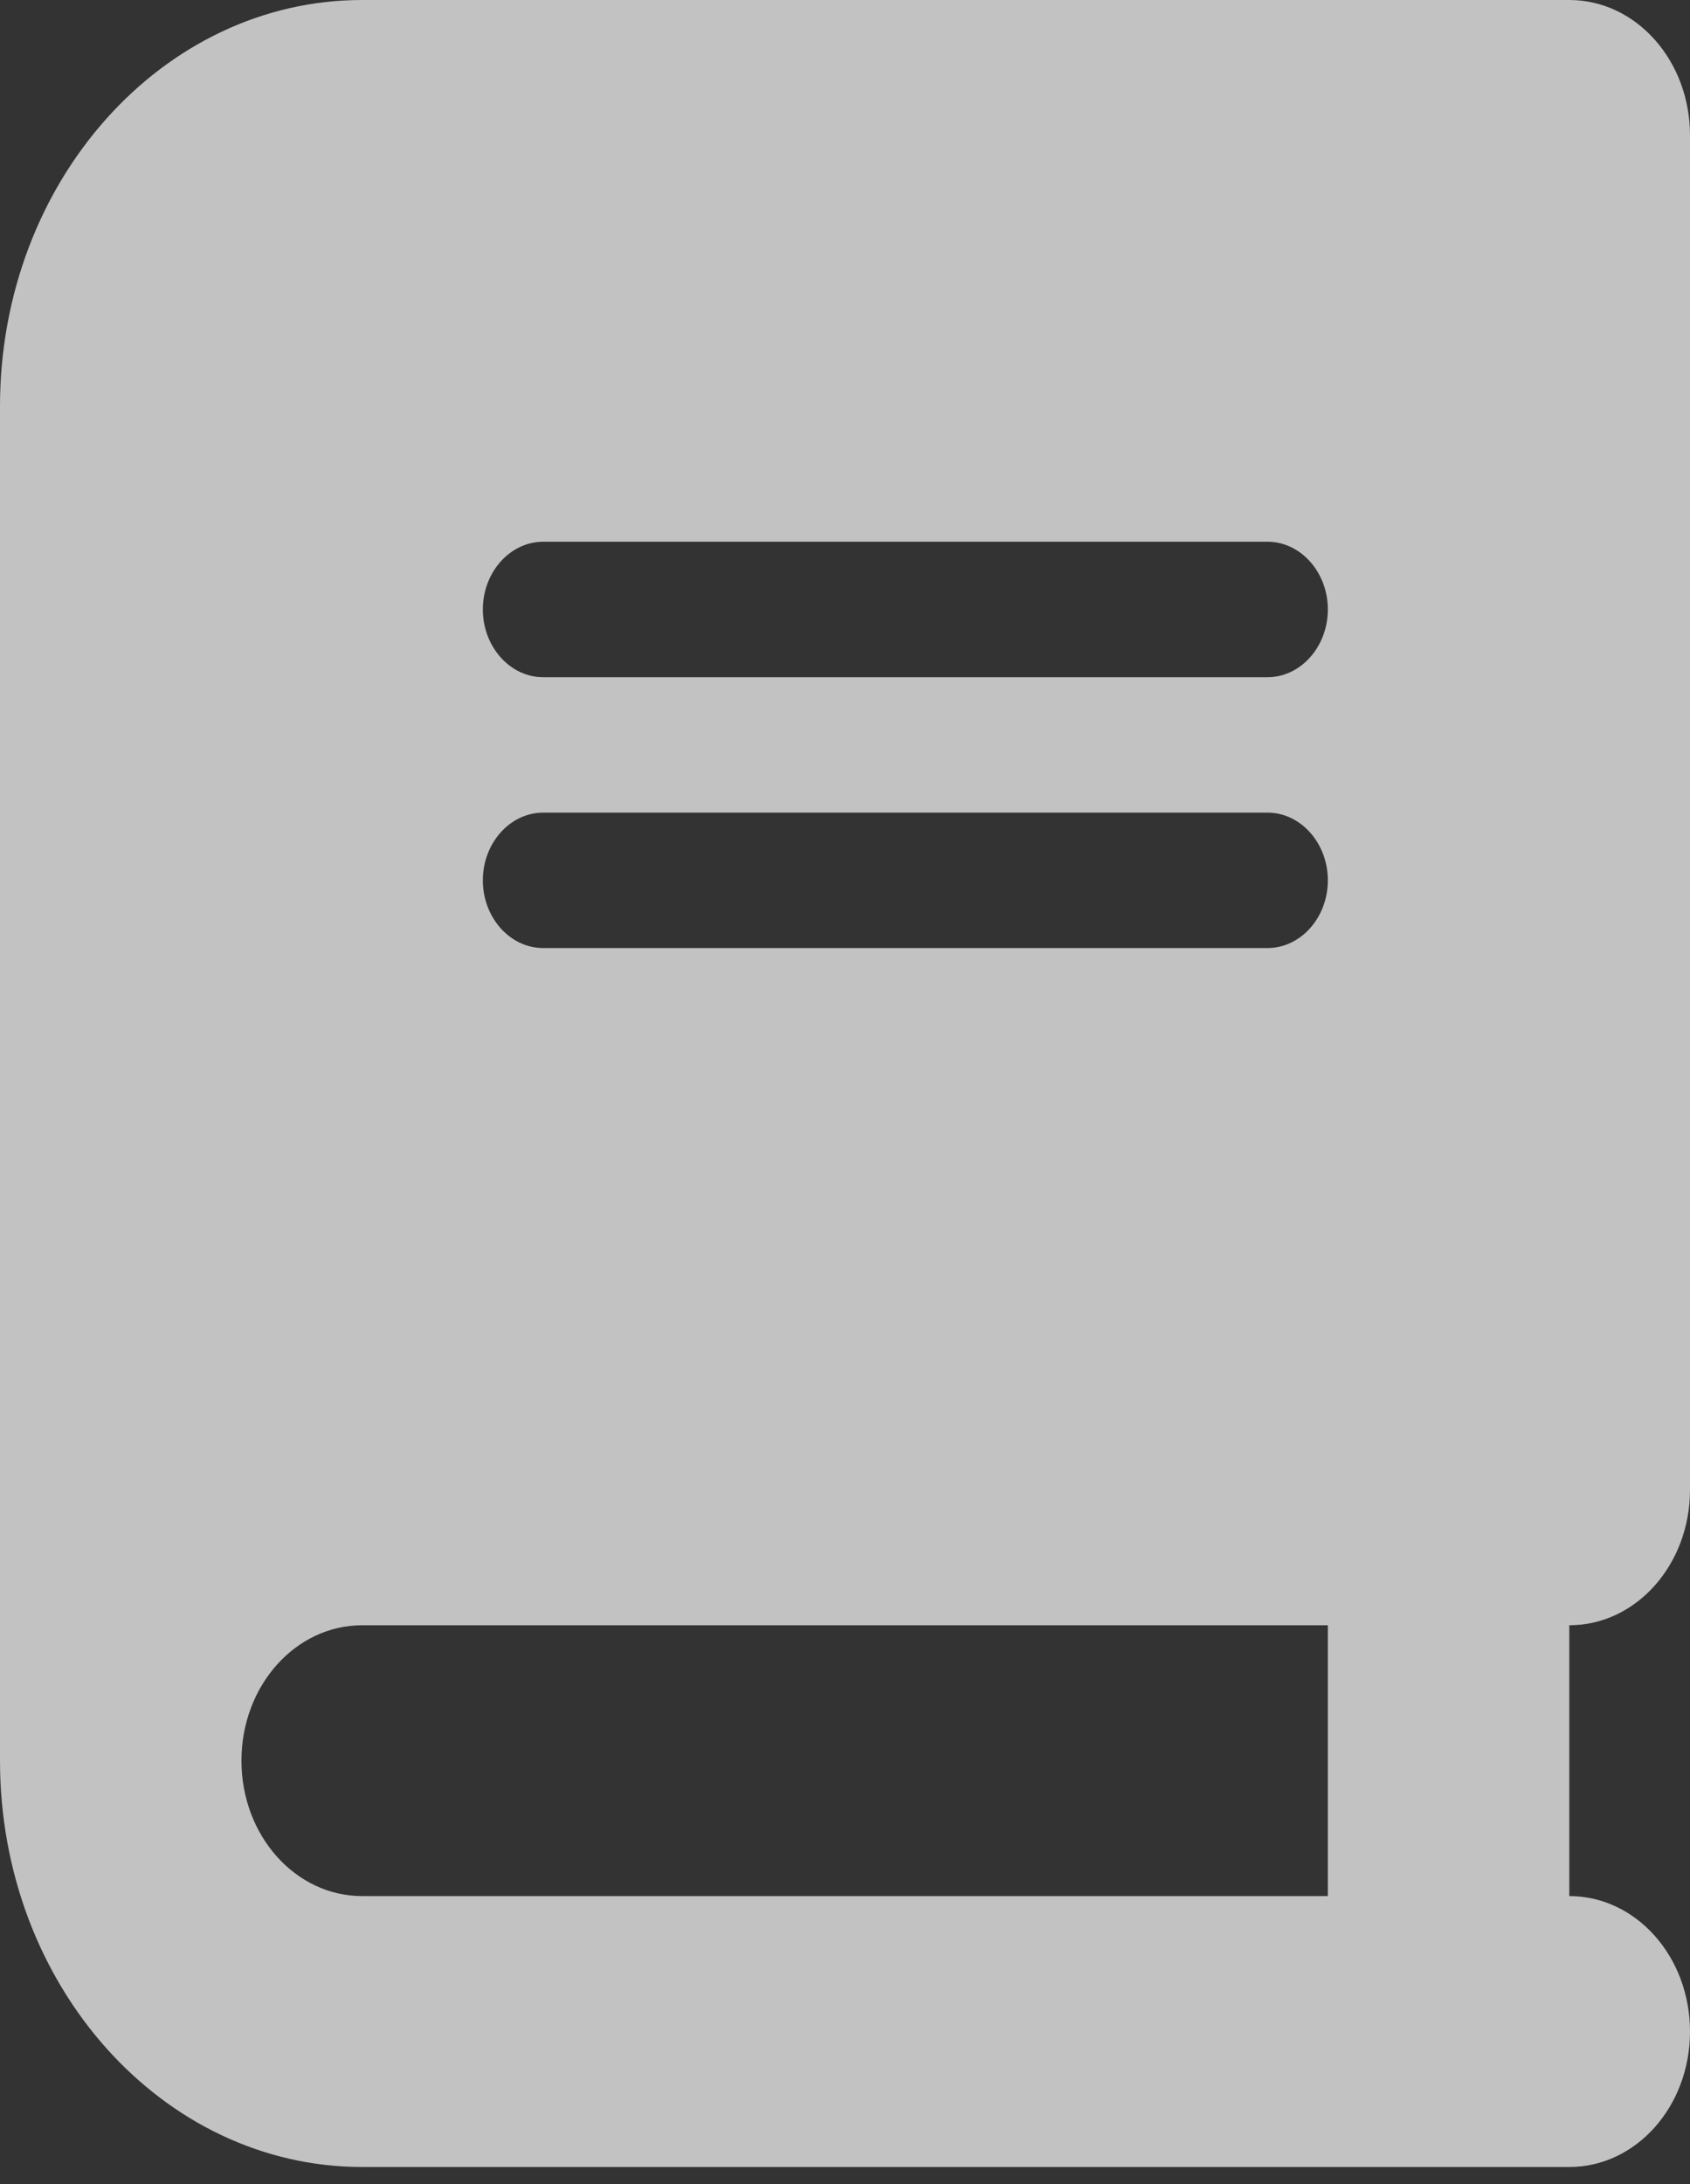 <svg width="24" height="31" viewBox="0 0 24 31" fill="none" xmlns="http://www.w3.org/2000/svg">
<rect x="0" y="0" width="24" height="31" fill="#333333" stroke="none"/>
<path d="M5.143 0C2.304 0 0 2.583 0 5.767V24.99C0 28.174 2.304 30.757 5.143 30.757H20.571H22.286C23.234 30.757 24 29.898 24 28.835C24 27.771 23.234 26.912 22.286 26.912V23.068C23.234 23.068 24 22.209 24 21.145V1.922C24 0.859 23.234 0 22.286 0H20.571H5.143ZM5.143 23.068H18.857V26.912H5.143C4.195 26.912 3.429 26.053 3.429 24.99C3.429 23.927 4.195 23.068 5.143 23.068ZM6.857 8.65C6.857 8.122 7.243 7.689 7.714 7.689H18C18.471 7.689 18.857 8.122 18.857 8.65C18.857 9.179 18.471 9.612 18 9.612H7.714C7.243 9.612 6.857 9.179 6.857 8.65ZM7.714 11.534H18C18.471 11.534 18.857 11.966 18.857 12.495C18.857 13.024 18.471 13.456 18 13.456H7.714C7.243 13.456 6.857 13.024 6.857 12.495C6.857 11.966 7.243 11.534 7.714 11.534Z" fill="white" fill-opacity="0.7"/>
</svg>
